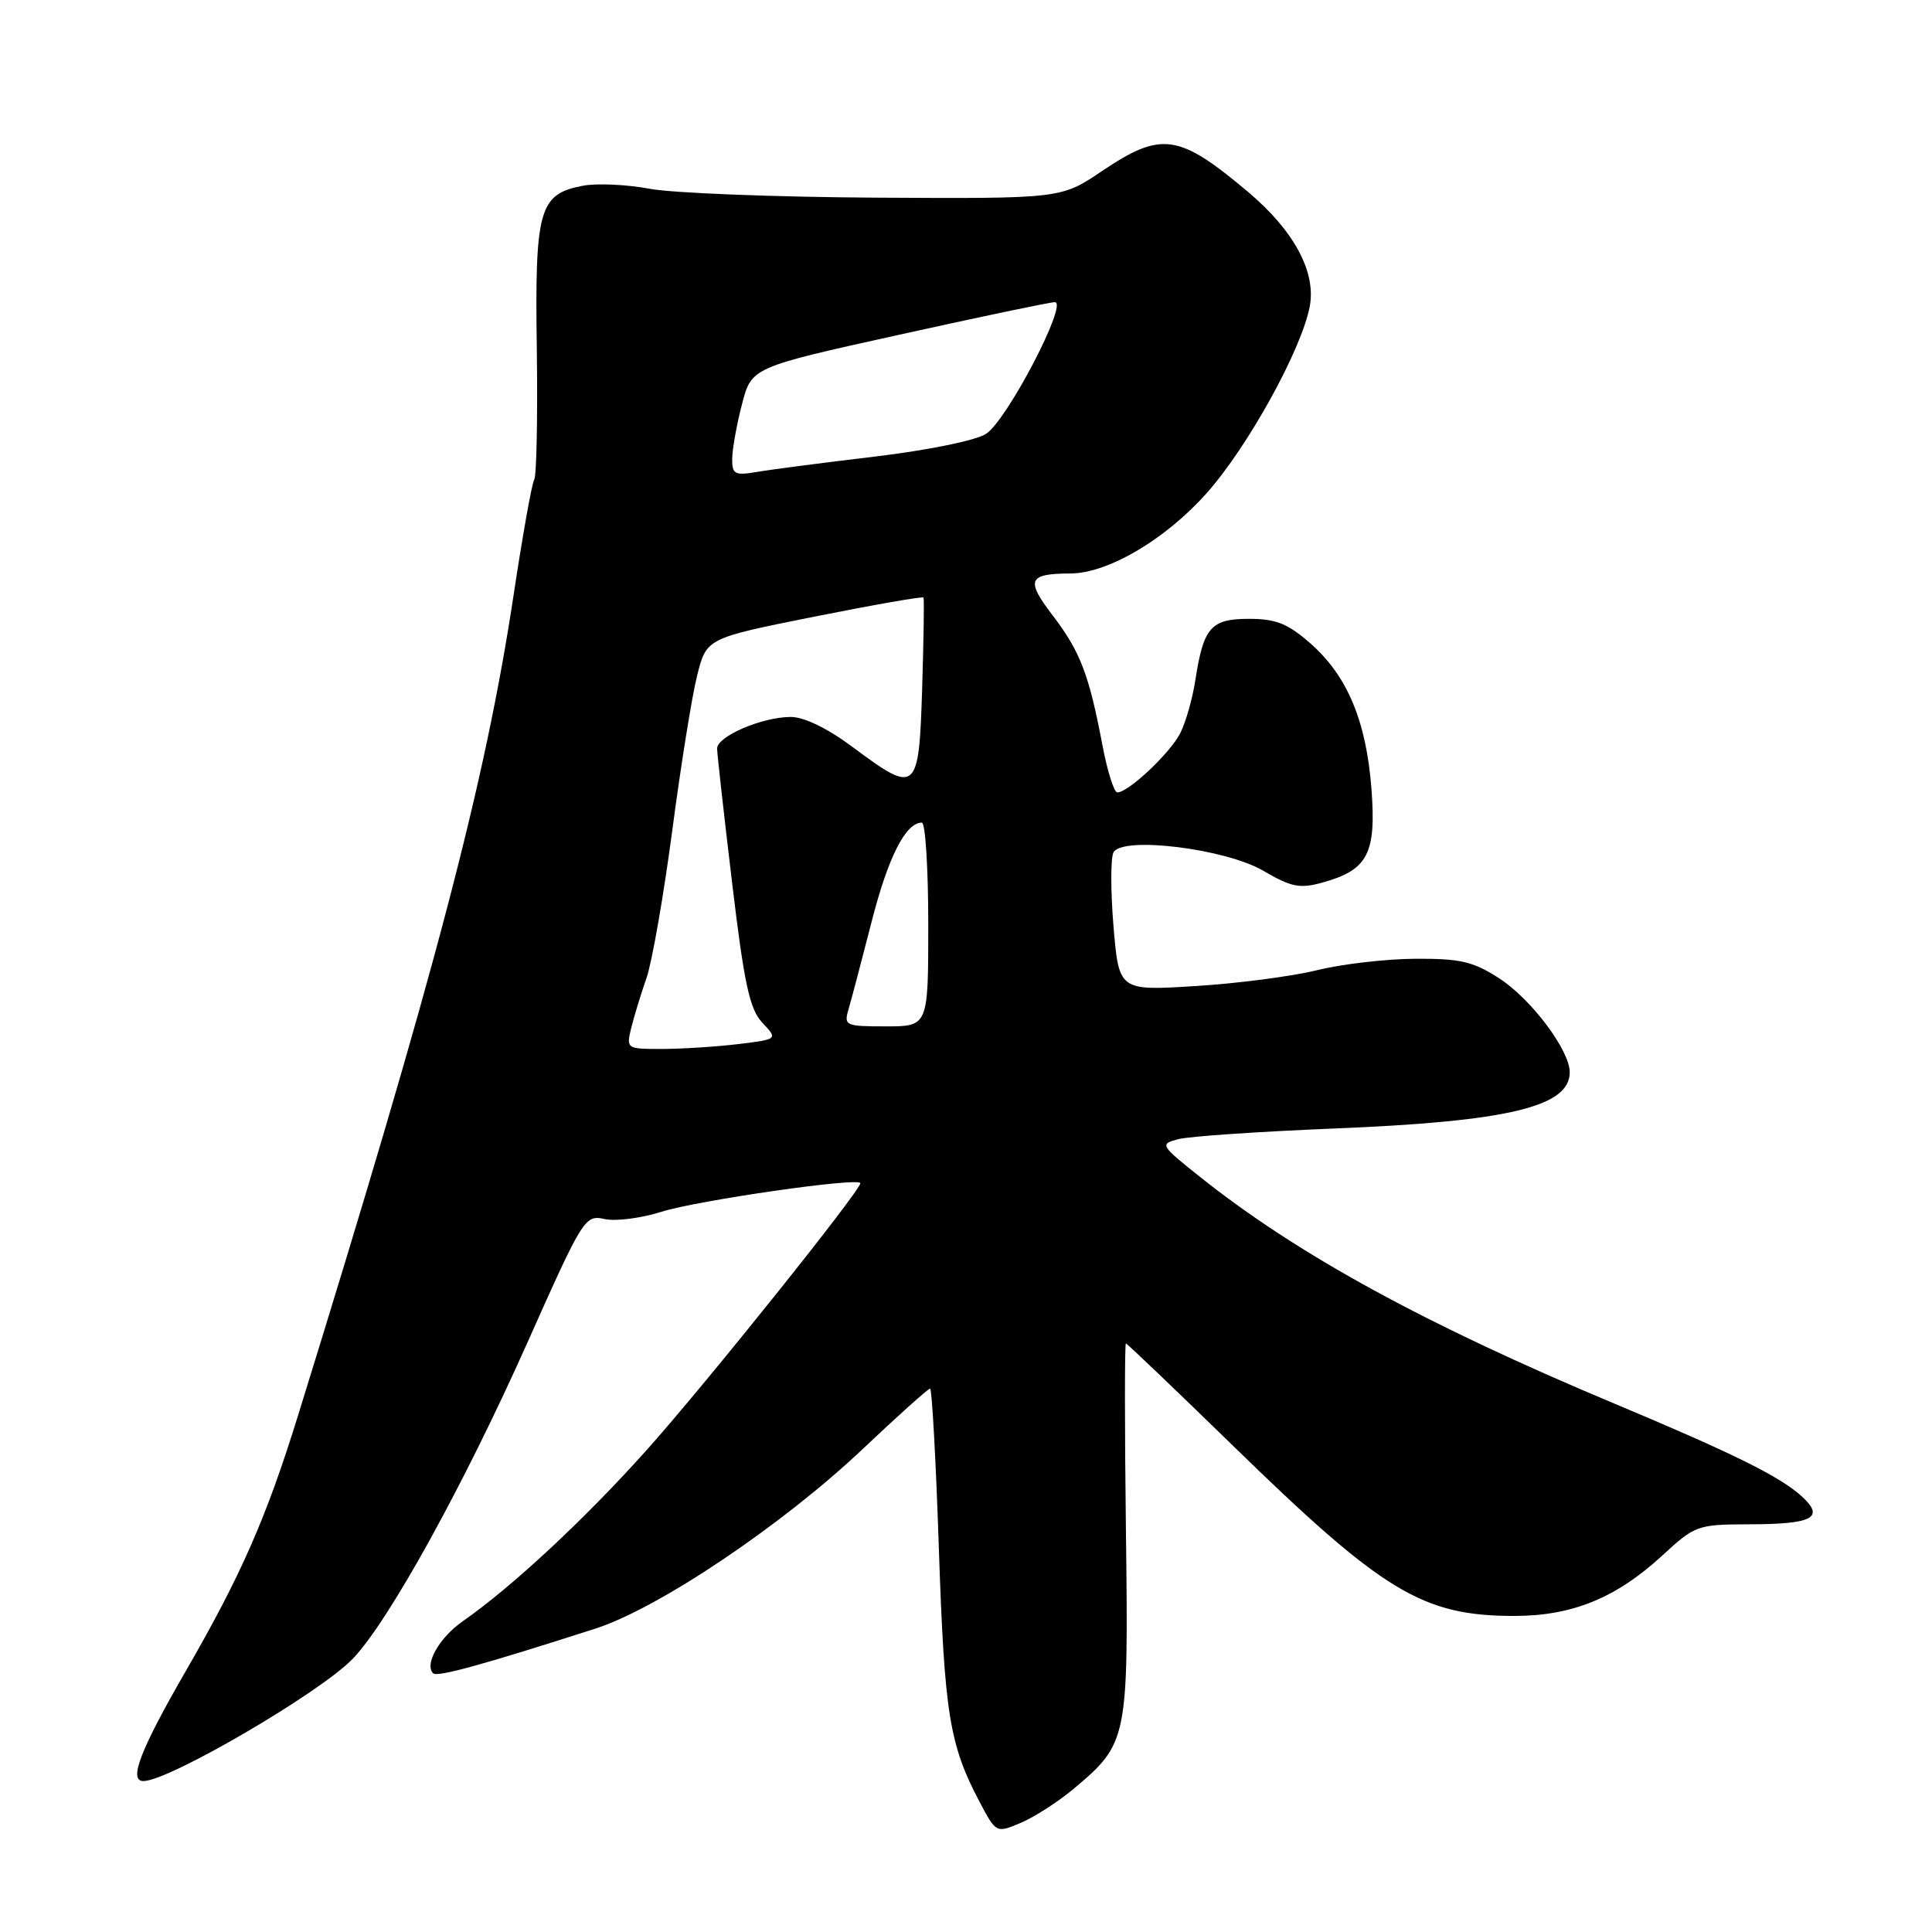 <?xml version="1.0" encoding="UTF-8" standalone="no"?>
<!DOCTYPE svg PUBLIC "-//W3C//DTD SVG 1.1//EN" "http://www.w3.org/Graphics/SVG/1.1/DTD/svg11.dtd" >
<svg xmlns="http://www.w3.org/2000/svg" xmlns:xlink="http://www.w3.org/1999/xlink" version="1.1" viewBox="0 0 256 256">
 <g >
 <path fill="currentColor"
d=" M 142.26 237.03 C 149.44 231.00 149.54 230.53 149.19 202.75 C 149.02 189.14 149.02 178.01 149.19 178.02 C 149.36 178.03 155.73 184.12 163.35 191.54 C 183.28 210.97 188.49 214.12 200.66 214.12 C 208.33 214.12 214.16 211.74 220.29 206.09 C 224.58 202.13 224.95 202.00 231.61 201.98 C 240.21 201.97 241.84 201.12 238.76 198.29 C 235.90 195.67 229.75 192.62 214.00 186.02 C 188.87 175.50 171.95 166.25 159.04 155.97 C 153.73 151.74 153.65 151.60 156.11 150.95 C 157.50 150.57 166.84 149.94 176.86 149.53 C 199.85 148.60 208.00 146.65 208.00 142.08 C 208.00 139.18 202.90 132.38 198.66 129.64 C 195.23 127.41 193.51 127.01 187.55 127.04 C 183.67 127.06 177.80 127.74 174.50 128.56 C 171.20 129.37 163.95 130.32 158.38 130.66 C 148.26 131.29 148.26 131.29 147.54 122.69 C 147.15 117.96 147.16 113.56 147.56 112.91 C 148.87 110.78 162.42 112.47 167.39 115.38 C 171.08 117.54 172.23 117.78 175.21 116.95 C 181.24 115.29 182.37 113.13 181.73 104.59 C 181.04 95.55 178.54 89.56 173.63 85.25 C 170.65 82.63 169.07 82.00 165.50 82.00 C 160.45 82.00 159.47 83.12 158.39 90.12 C 158.02 92.53 157.13 95.68 156.40 97.13 C 155.06 99.78 149.53 105.00 148.05 105.00 C 147.62 105.00 146.73 102.19 146.08 98.75 C 144.30 89.35 143.14 86.34 139.48 81.54 C 135.88 76.83 136.23 76.01 141.83 75.99 C 146.80 75.97 154.38 71.51 159.85 65.39 C 165.33 59.25 172.47 46.33 173.55 40.59 C 174.41 36.02 171.44 30.53 165.35 25.41 C 156.19 17.70 153.89 17.37 146.03 22.66 C 140.60 26.33 140.60 26.33 116.05 26.19 C 102.55 26.11 89.05 25.58 86.06 25.01 C 83.07 24.45 79.11 24.26 77.25 24.61 C 71.43 25.70 70.86 27.72 71.13 46.21 C 71.25 55.23 71.10 63.03 70.79 63.55 C 70.47 64.07 69.24 70.97 68.05 78.88 C 64.30 103.67 57.68 128.88 39.46 187.66 C 35.27 201.16 31.93 208.77 24.58 221.49 C 18.59 231.87 17.00 236.00 19.00 236.00 C 22.37 236.00 42.42 224.29 46.74 219.80 C 51.50 214.84 61.46 196.80 69.97 177.71 C 77.27 161.34 77.51 160.95 80.12 161.53 C 81.58 161.85 84.97 161.42 87.64 160.57 C 92.44 159.05 114.00 155.95 114.00 156.78 C 114.00 157.79 93.59 183.28 85.81 192.00 C 77.59 201.20 67.87 210.26 61.31 214.83 C 58.23 216.97 56.20 220.54 57.39 221.72 C 57.92 222.26 63.92 220.61 78.89 215.80 C 87.26 213.11 103.67 202.08 114.36 191.96 C 118.99 187.58 122.98 184.00 123.24 184.00 C 123.49 184.00 124.02 193.61 124.41 205.35 C 125.14 227.03 125.80 231.18 129.77 238.70 C 131.99 242.91 131.99 242.91 135.25 241.54 C 137.04 240.79 140.19 238.76 142.26 237.03 Z  M 83.63 136.25 C 84.00 134.74 84.91 131.75 85.66 129.61 C 86.40 127.48 87.93 118.70 89.07 110.11 C 90.20 101.53 91.68 92.26 92.37 89.53 C 93.61 84.57 93.61 84.57 107.90 81.71 C 115.76 80.14 122.27 79.00 122.37 79.18 C 122.47 79.36 122.39 84.79 122.19 91.25 C 121.76 105.06 121.46 105.31 113.00 99.00 C 109.68 96.52 106.55 95.00 104.79 95.00 C 100.98 95.00 95.00 97.57 95.02 99.20 C 95.03 99.91 95.92 107.89 97.00 116.91 C 98.61 130.41 99.33 133.72 101.02 135.52 C 103.08 137.71 103.08 137.71 97.79 138.35 C 94.88 138.70 90.35 138.99 87.73 138.99 C 83.03 139.00 82.97 138.96 83.63 136.25 Z  M 112.43 133.75 C 112.80 132.51 114.17 127.29 115.49 122.15 C 117.68 113.57 120.00 109.00 122.15 109.00 C 122.62 109.00 123.00 115.08 123.00 122.50 C 123.00 136.00 123.00 136.00 117.38 136.00 C 112.03 136.00 111.80 135.90 112.43 133.75 Z  M 97.02 60.80 C 97.03 59.53 97.61 56.29 98.31 53.59 C 99.58 48.68 99.58 48.68 119.04 44.38 C 129.74 42.01 139.07 40.05 139.76 40.04 C 141.63 39.98 133.46 55.65 130.67 57.48 C 129.33 58.36 123.00 59.65 115.92 60.50 C 109.09 61.31 102.04 62.23 100.25 62.54 C 97.36 63.03 97.00 62.83 97.02 60.80 Z "/>
</g>
</svg>